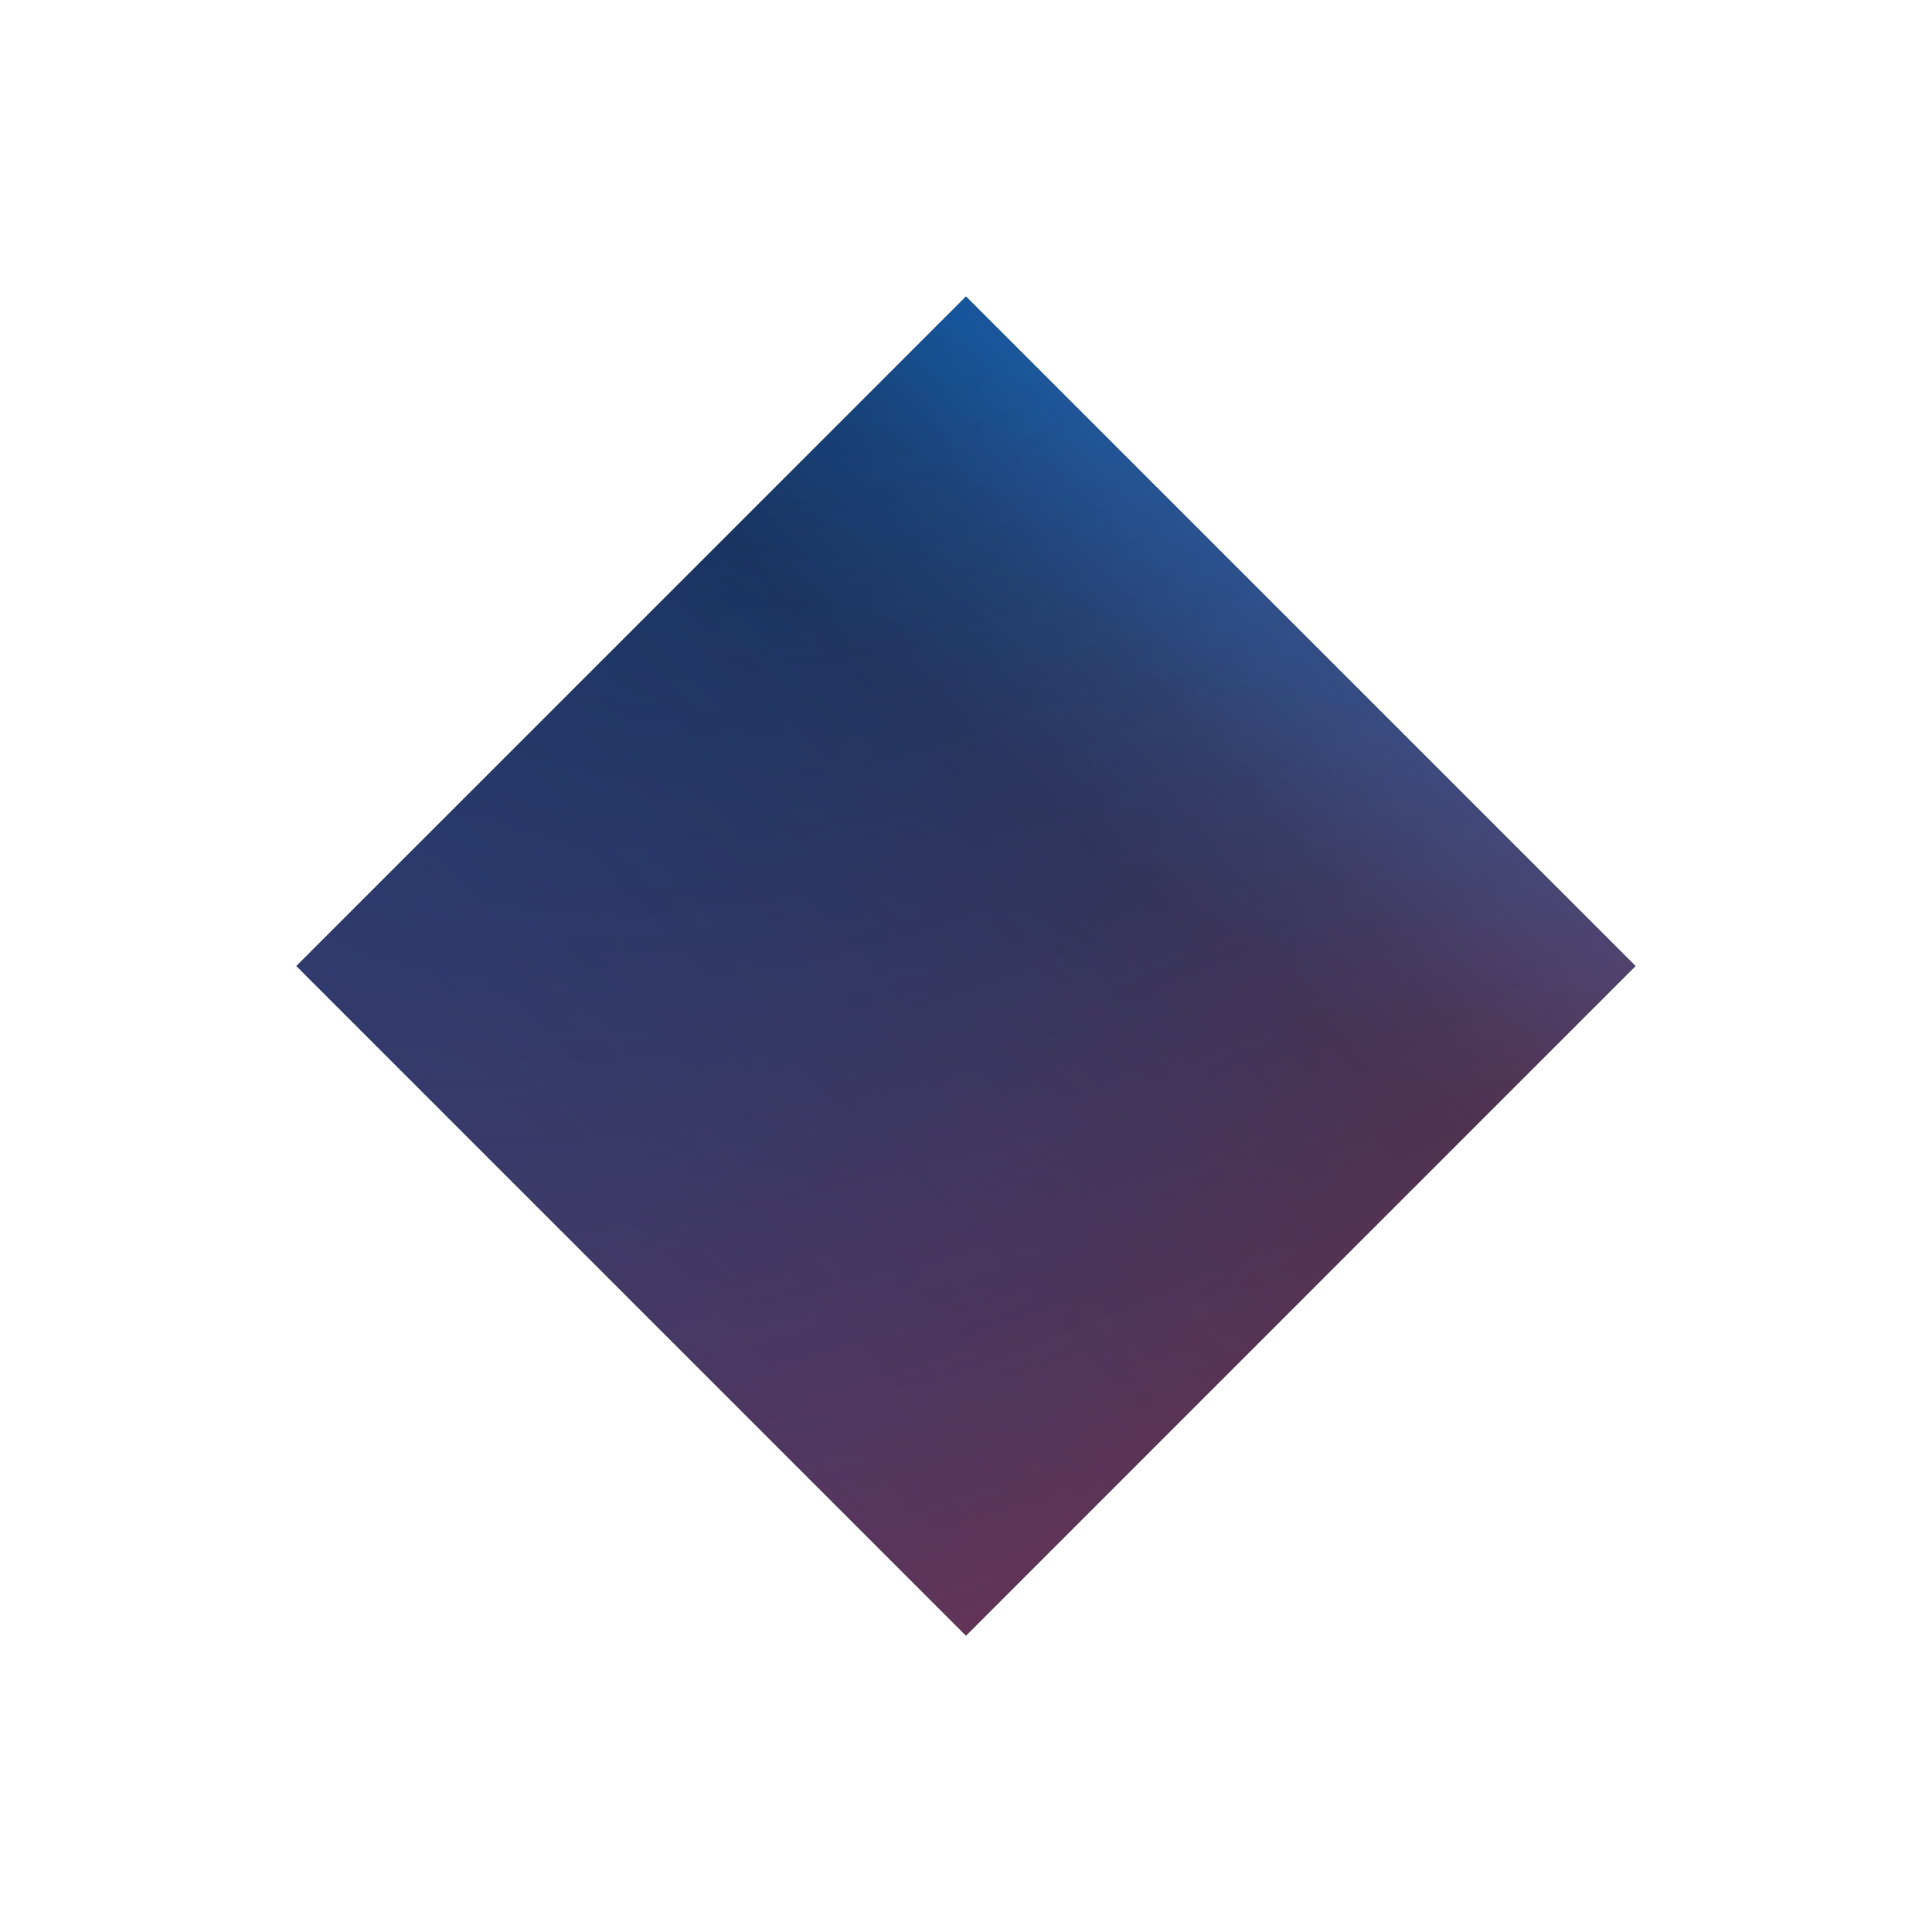 <?xml version="1.0" encoding="UTF-8"?>
<svg id="Ebene_1" data-name="Ebene 1" xmlns="http://www.w3.org/2000/svg" xmlns:xlink="http://www.w3.org/1999/xlink" viewBox="0 0 402.96 402.96">
  <defs>
    <style>
      .cls-1 {
        fill: none;
      }

      .cls-2 {
        clip-path: url(#clippath);
      }

      .cls-3 {
        fill: #222120;
      }

      .cls-4 {
        fill: url(#Unbenannter_Verlauf_7);
      }

      .cls-5 {
        fill: url(#Unbenannter_Verlauf_18);
        opacity: .9;
      }

      .cls-5, .cls-6 {
        isolation: isolate;
      }

      .cls-6 {
        fill: url(#Unbenannter_Verlauf_17);
        opacity: .5;
      }
    </style>
    <clipPath id="clippath">
      <rect id="rect62862-7" class="cls-1" x="102.73" y="102.74" width="197.49" height="197.49" transform="translate(-83.46 201.48) rotate(-45)"/>
    </clipPath>
    <linearGradient id="Unbenannter_Verlauf_18" data-name="Unbenannter Verlauf 18" x1="-1748.62" y1="-498.1" x2="-1551.13" y2="-498.1" gradientTransform="translate(1851.35 -296.62) scale(1 -1)" gradientUnits="userSpaceOnUse">
      <stop offset="0" stop-color="#073d84"/>
      <stop offset=".84" stop-color="#003c8b" stop-opacity=".64"/>
      <stop offset="1" stop-color="#004eb5" stop-opacity=".6"/>
    </linearGradient>
    <radialGradient id="Unbenannter_Verlauf_17" data-name="Unbenannter Verlauf 17" cx="-707.47" cy="-478.82" fx="-707.47" fy="-478.82" r="98.74" gradientTransform="translate(617.73 -2003.96) rotate(-4.61) scale(.69 -4.38)" gradientUnits="userSpaceOnUse">
      <stop offset="0" stop-color="#2295ff" stop-opacity=".65"/>
      <stop offset="1" stop-color="#2295ff" stop-opacity="0"/>
    </radialGradient>
    <radialGradient id="Unbenannter_Verlauf_7" data-name="Unbenannter Verlauf 7" cx="1401.71" cy="-596.2" fx="1401.71" fy="-596.2" r="98.74" gradientTransform="translate(-11977.36 -7194.96) rotate(16.19) scale(9.86 -6.01)" gradientUnits="userSpaceOnUse">
      <stop offset="0" stop-color="#b34d4d" stop-opacity="0"/>
      <stop offset="1" stop-color="red"/>
    </radialGradient>
  </defs>
  <rect id="background" class="cls-3" x="102.73" y="102.74" width="197.49" height="197.49" transform="translate(-83.46 201.48) rotate(-45)"/>
  <g id="square_top" data-name="square top">
    <g class="cls-2">
      <rect id="rect62862-8" class="cls-5" x="102.73" y="102.74" width="197.49" height="197.49" transform="translate(-83.46 201.48) rotate(-45)"/>
      <rect id="rect62862" class="cls-6" x="102.73" y="102.74" width="197.49" height="197.49" transform="translate(-83.46 201.48) rotate(-45)"/>
      <rect id="rect62862-7-2" data-name="rect62862-7" class="cls-4" x="102.73" y="102.74" width="197.49" height="197.49" transform="translate(-83.46 201.48) rotate(-45)"/>
    </g>
  </g>
</svg>
